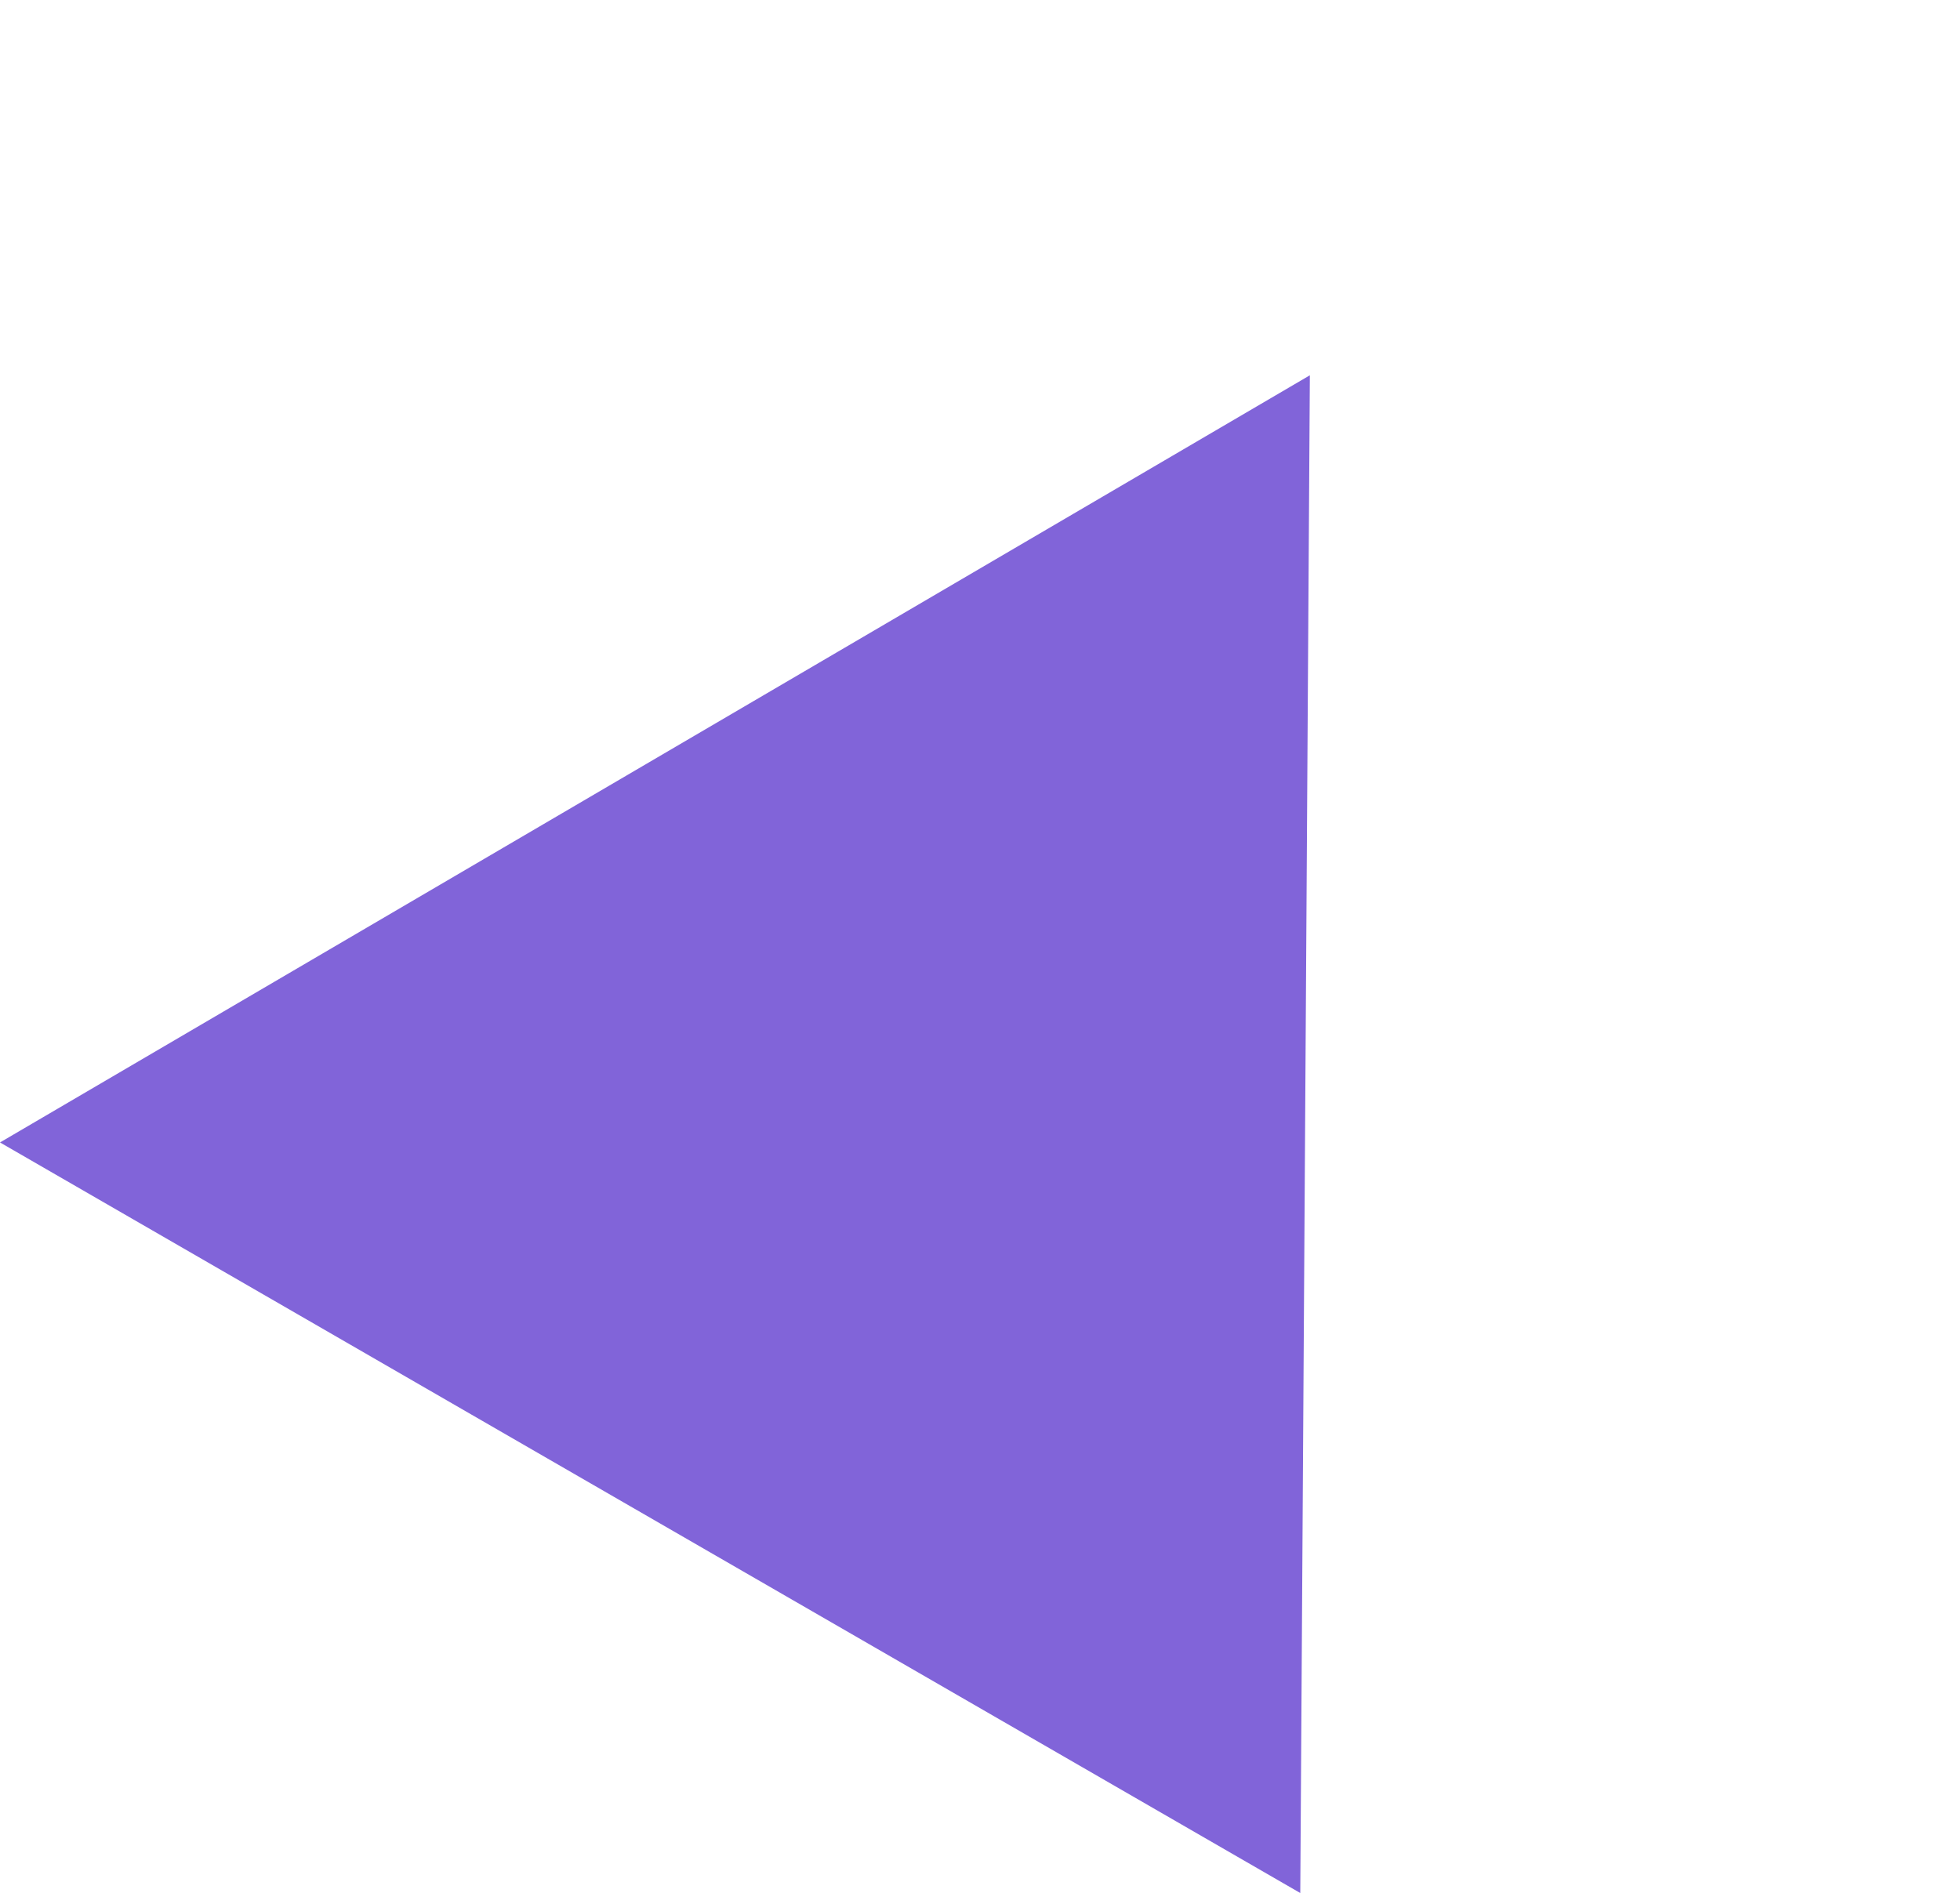 <svg xmlns="http://www.w3.org/2000/svg" width="43.079" height="41.615" viewBox="0 0 43.079 41.615">
  <path id="Polygon_4" data-name="Polygon 4" d="M16.5,0,33,29H0Z" transform="translate(14.5) rotate(30)" fill="#8164d9"/>
</svg>
